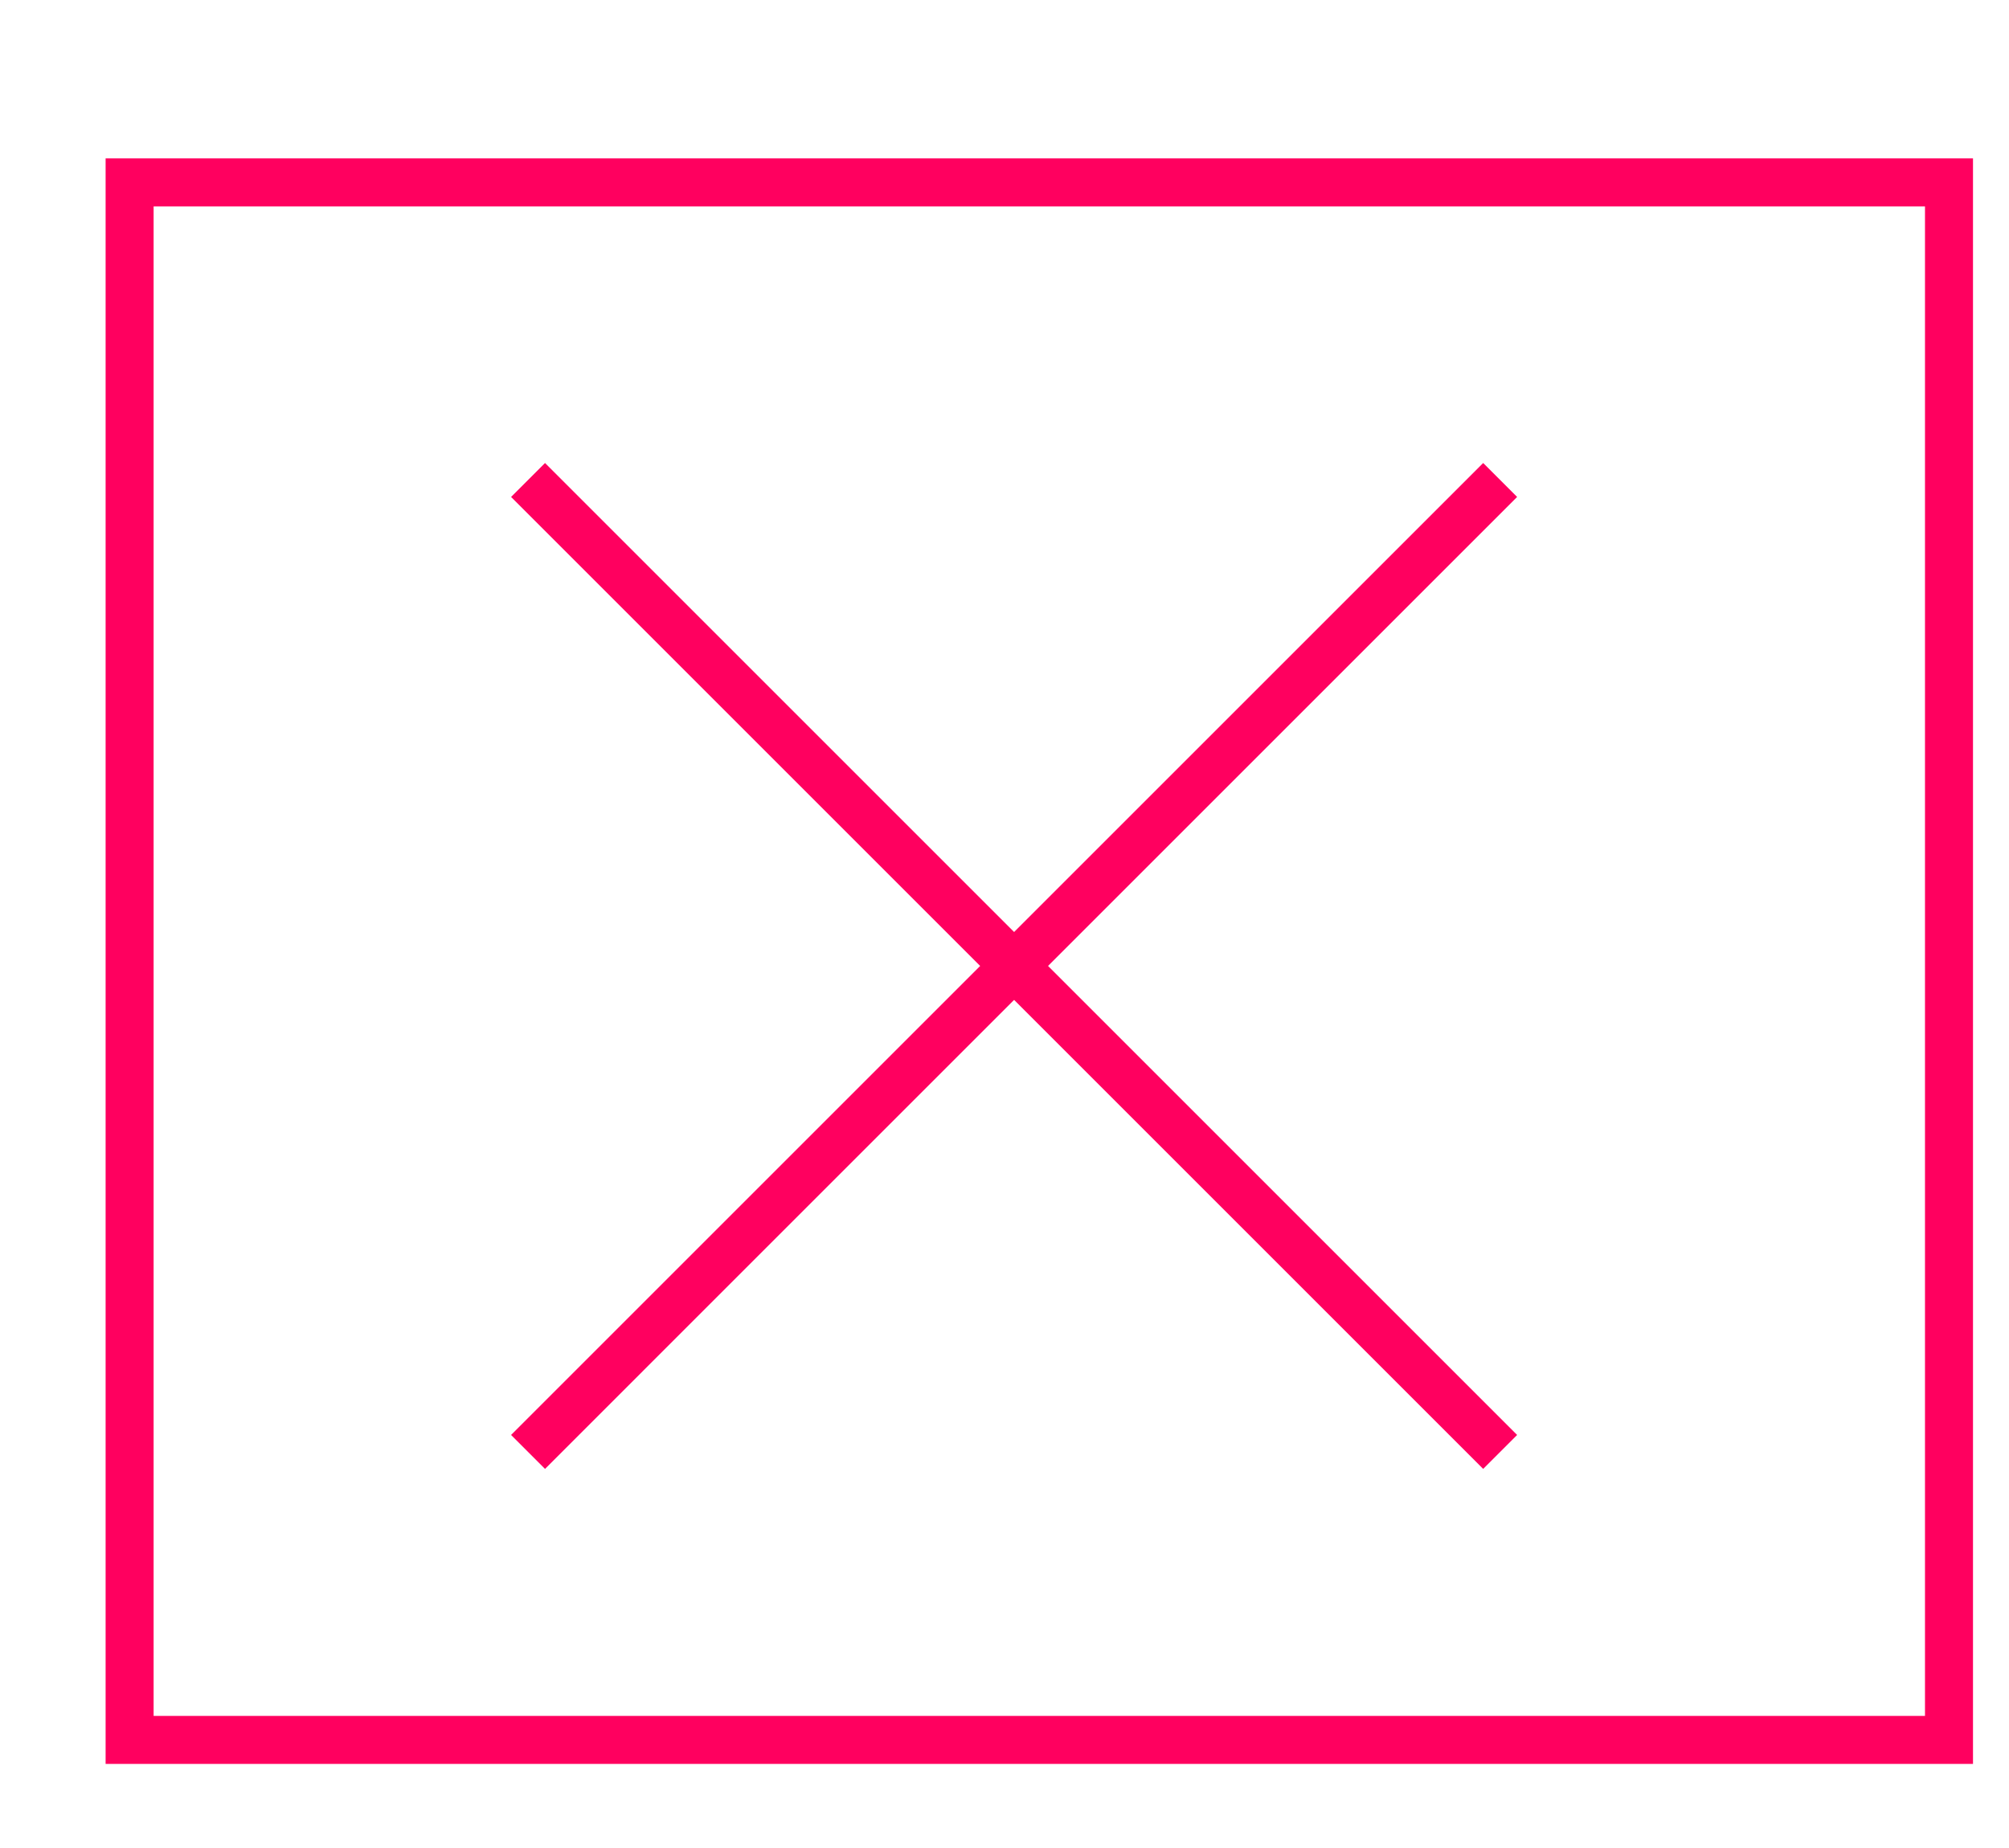 <?xml version="1.0" encoding="utf-8"?>
<!-- Generator: Adobe Illustrator 19.2.1, SVG Export Plug-In . SVG Version: 6.00 Build 0)  -->
<svg version="1.1" id="Layer_1" xmlns="http://www.w3.org/2000/svg" xmlns:xlink="http://www.w3.org/1999/xlink" x="0px" y="0px"
	 viewBox="0 0 83.7 77" style="enable-background:new 0 0 83.7 77;" xml:space="preserve">
<style type="text/css">
	.st0{fill:none;stroke:#FF005F;stroke-width:2;stroke-miterlimit:10;}
</style>
<title>file-icon</title>
<rect x="5.4" y="7.6" class="st0" width="75.8" height="64.9"/>
<line class="st0" x1="22" y1="20" x2="62.5" y2="60.5"/>
<line class="st0" x1="62.5" y1="20" x2="22" y2="60.5"/>
</svg>
